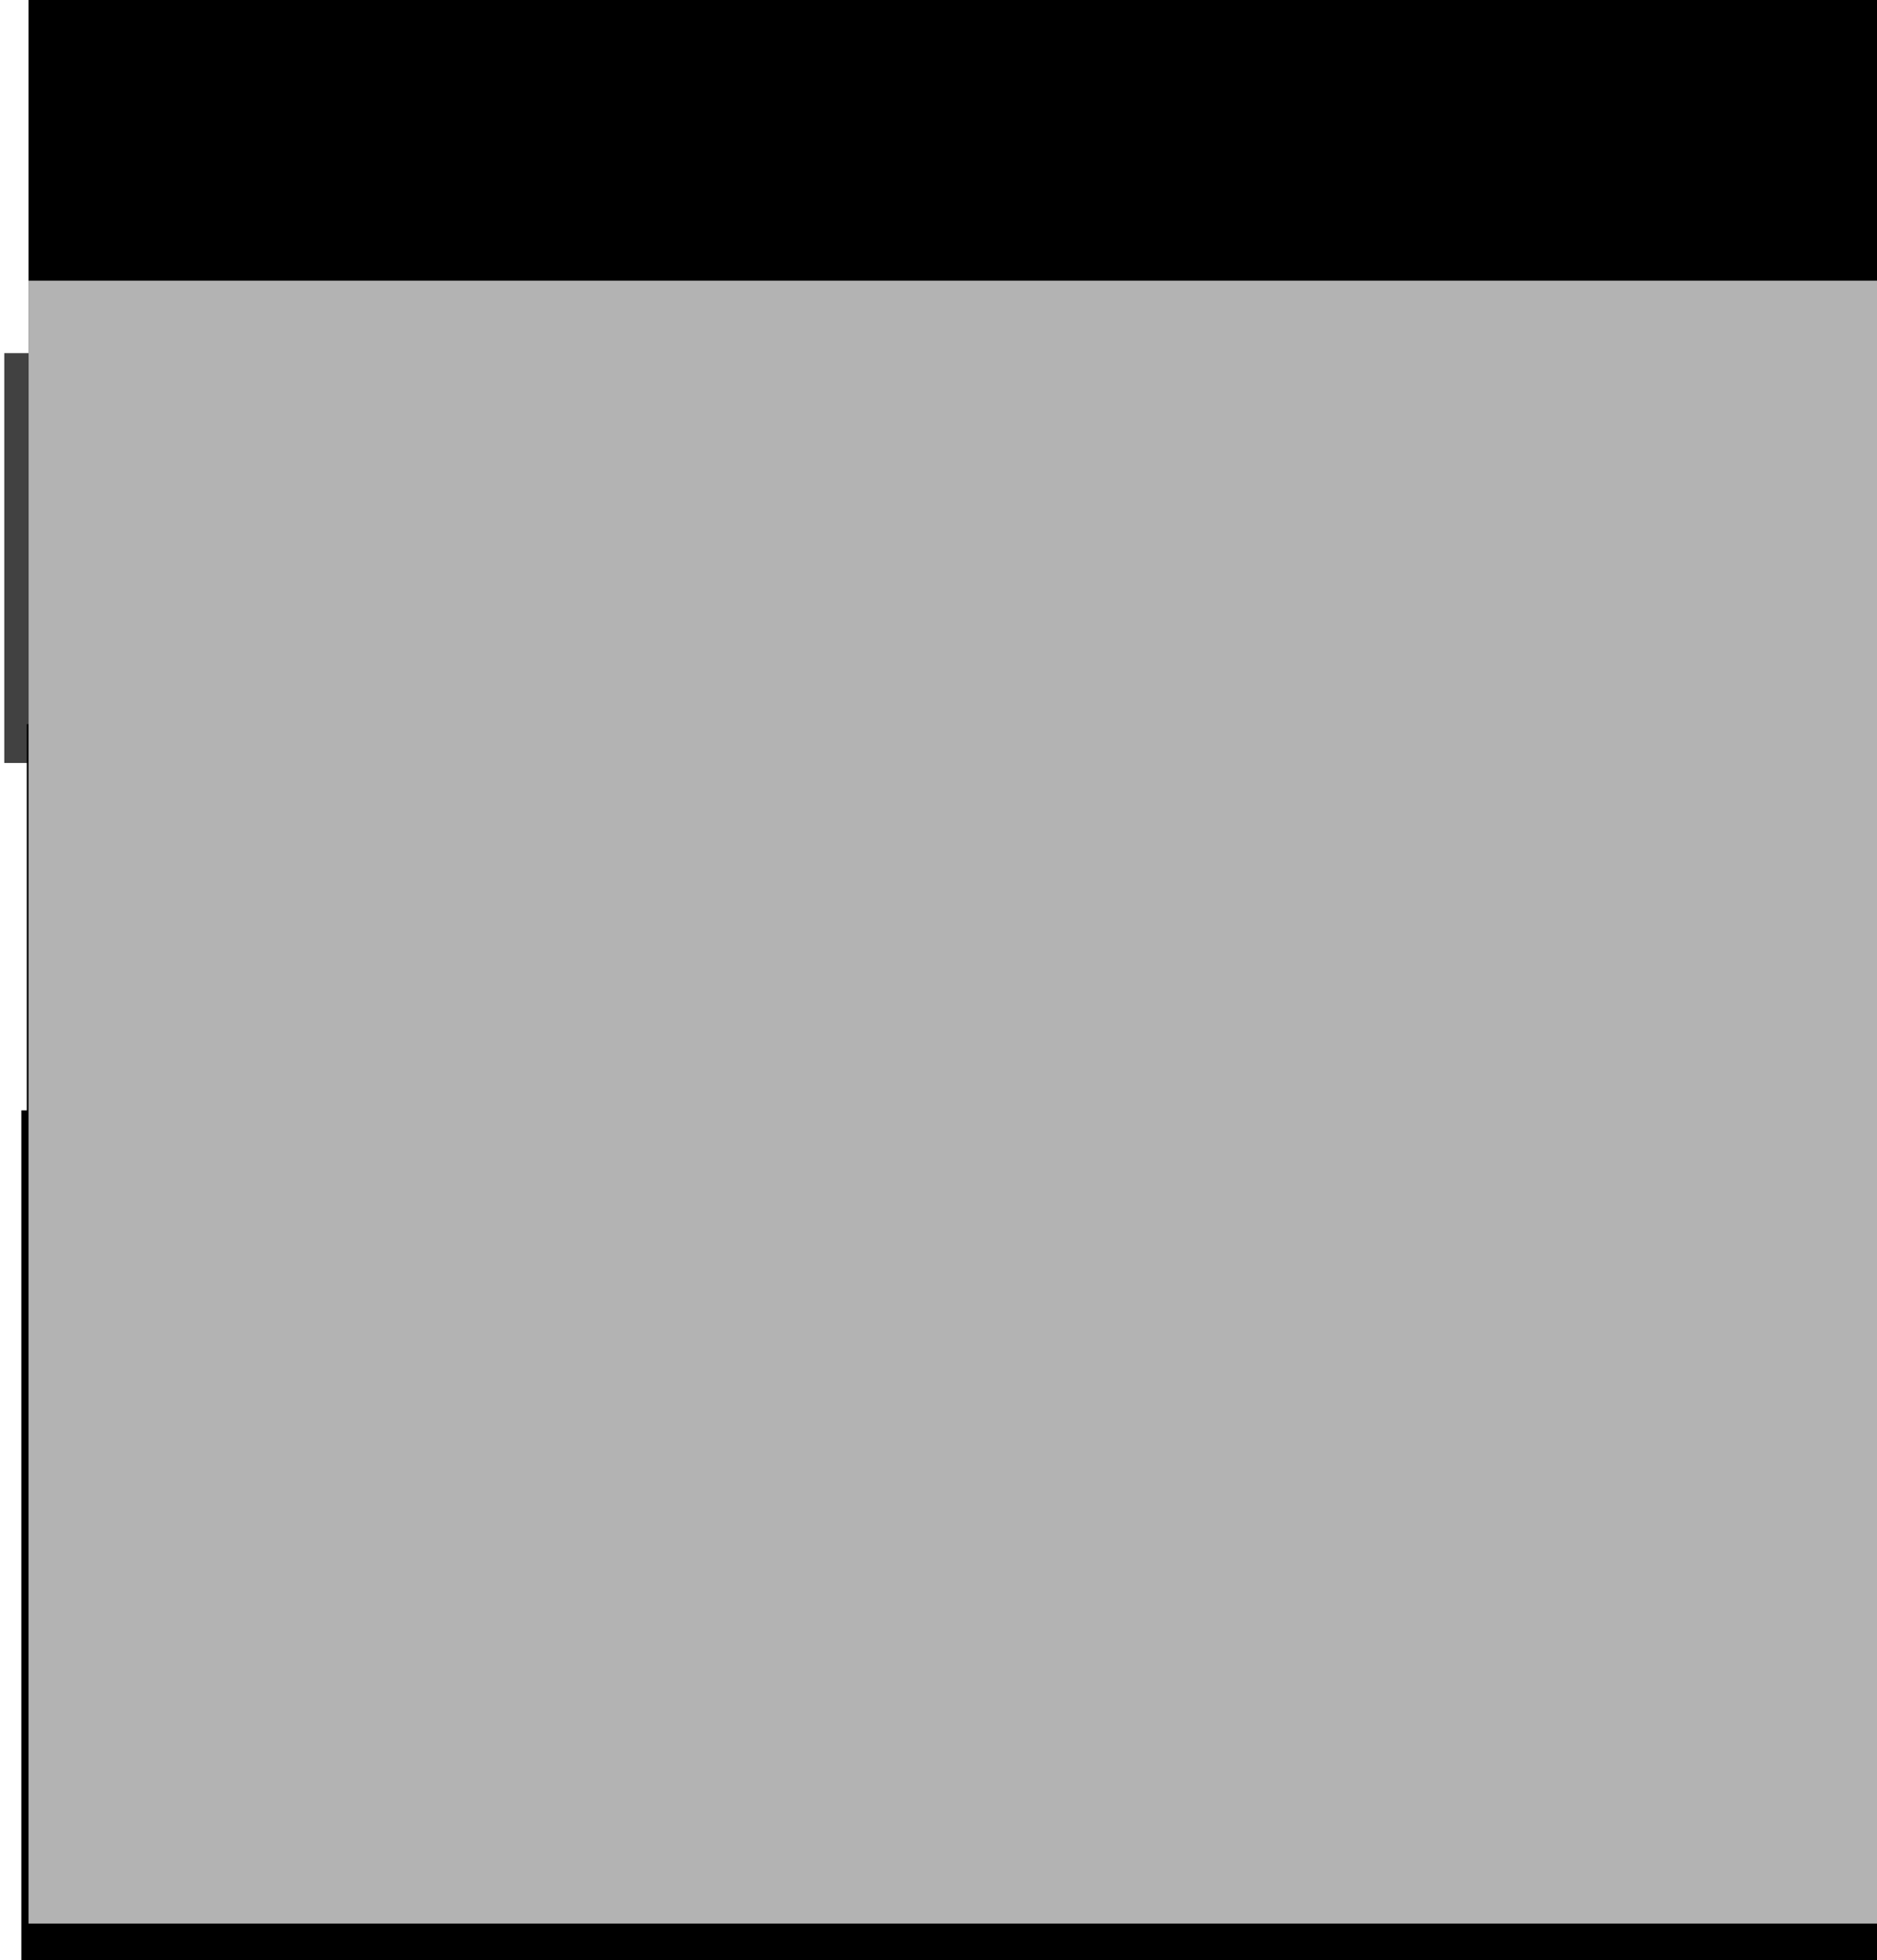 <?xml version="1.0" encoding="UTF-8" standalone="no"?>
<!-- Created with Inkscape (http://www.inkscape.org/) -->

<svg
   xmlns:dc="http://purl.org/dc/elements/1.1/"
   xmlns:cc="http://creativecommons.org/ns#"
   xmlns:rdf="http://www.w3.org/1999/02/22-rdf-syntax-ns#"
   xmlns:svg="http://www.w3.org/2000/svg"
   xmlns="http://www.w3.org/2000/svg"
   xmlns:sodipodi="http://sodipodi.sourceforge.net/DTD/sodipodi-0.dtd"
   xmlns:inkscape="http://www.inkscape.org/namespaces/inkscape"
   width="137.738mm"
   height="143.825mm"
   viewBox="0 0 137.738 143.825"
   version="1.1"
   id="svg8"
   sodipodi:docname="distortion_example.svg"
   inkscape:export-filename="/home/sebastian/projects/YinYangFit/docs/img/distortion_example.png"
   inkscape:export-xdpi="180.53578"
   inkscape:export-ydpi="180.53578"
   inkscape:version="0.92.3 (2405546, 2018-03-11)">
  <defs
     id="defs2">
    <filter
       inkscape:collect="always"
       style="color-interpolation-filters:sRGB"
       id="filter1143"
       x="-0.028"
       width="1.055"
       y="-0.153"
       height="1.307">
      <feGaussianBlur
         inkscape:collect="always"
         stdDeviation="1.887"
         id="feGaussianBlur1145" />
    </filter>
    <filter
       inkscape:collect="always"
       style="color-interpolation-filters:sRGB"
       id="filter1266"
       x="-0.008"
       width="1.016"
       y="-0.043"
       height="1.085">
      <feGaussianBlur
         inkscape:collect="always"
         stdDeviation="0.428"
         id="feGaussianBlur1268" />
    </filter>
  </defs>
  <sodipodi:namedview
     id="base"
     pagecolor="#ffffff"
     bordercolor="#666666"
     borderopacity="1.0"
     inkscape:pageopacity="0.0"
     inkscape:pageshadow="2"
     inkscape:zoom="1.979899"
     inkscape:cx="241.56423"
     inkscape:cy="243.17644"
     inkscape:document-units="mm"
     inkscape:current-layer="layer1"
     showgrid="false"
     inkscape:window-width="3200"
     inkscape:window-height="1736"
     inkscape:window-x="0"
     inkscape:window-y="32"
     inkscape:window-maximized="1"
     fit-margin-top="0"
     fit-margin-left="0"
     fit-margin-right="0"
     fit-margin-bottom="0" />
  <g
     inkscape:label="Layer 1"
     inkscape:groupmode="layer"
     id="layer1"
     transform="translate(-15.455,-5.559)">
    <rect
       style="opacity:0.828;fill:#1a1a1a;fill-opacity:1;stroke:none;stroke-width:1.242;stroke-linecap:round;stroke-miterlimit:4;stroke-dasharray:none;stroke-dashoffset:0;stroke-opacity:1"
       id="rect1357"
       width="136.842"
       height="30.068"
       x="15.769"
       y="31.468" />
    <flowRoot
       xml:space="preserve"
       id="flowRoot815-1"
       style="font-style:normal;font-weight:normal;font-size:40px;line-height:125%;font-family:sans-serif;letter-spacing:0px;word-spacing:0px;fill:#000000;fill-opacity:1;stroke:none;stroke-width:1px;stroke-linecap:butt;stroke-linejoin:miter;stroke-opacity:1;filter:url(#filter1266)"
       transform="matrix(0.796,0,0,0.796,-32.347,19.899)"><flowRegion
         id="flowRegion817-7"><rect
           id="rect819-9"
           width="674.286"
           height="151.429"
           x="62.857"
           y="119.663" /></flowRegion><flowPara
         id="flowPara821-1"
         style="font-style:normal;font-variant:normal;font-weight:bold;font-stretch:normal;font-size:32px;font-family:Overpass;-inkscape-font-specification:'Overpass Bold'">ingratitude</flowPara></flowRoot>    <flowRoot
       xml:space="preserve"
       id="flowRoot815"
       style="font-style:normal;font-weight:normal;font-size:40px;line-height:125%;font-family:sans-serif;letter-spacing:0px;word-spacing:0px;fill:#ffffff;fill-opacity:1;stroke:none;stroke-width:1px;stroke-linecap:butt;stroke-linejoin:miter;stroke-opacity:1"
       transform="matrix(0.796,0,0,0.796,-33.29,19.316)"><flowRegion
         id="flowRegion817"
         style="fill:#ffffff"><rect
           id="rect819"
           width="674.286"
           height="151.429"
           x="62.857"
           y="119.663"
           style="fill:#ffffff" /></flowRegion><flowPara
         id="flowPara821"
         style="font-style:normal;font-variant:normal;font-weight:bold;font-stretch:normal;font-size:32px;font-family:Overpass;-inkscape-font-specification:'Overpass Bold';fill:#ffffff">ingratitude</flowPara></flowRoot>    <flowRoot
       xml:space="preserve"
       id="flowRoot815-1-3"
       style="font-style:normal;font-weight:normal;font-size:40px;line-height:125%;font-family:sans-serif;letter-spacing:0px;word-spacing:0px;fill:none;fill-opacity:1;stroke:#000000;stroke-width:1px;stroke-linecap:butt;stroke-linejoin:miter;stroke-opacity:1"
       transform="matrix(0.796,0,0,0.796,-32.615,-7.831)"><flowRegion
         id="flowRegion817-7-0"
         style="fill:none;stroke:#000000;stroke-opacity:1"><rect
           id="rect819-9-3"
           width="674.286"
           height="151.429"
           x="62.857"
           y="119.663"
           style="fill:none;stroke:#000000;stroke-opacity:1" /></flowRegion><flowPara
         id="flowPara821-1-3"
         style="font-style:normal;font-variant:normal;font-weight:bold;font-stretch:normal;font-size:32px;font-family:Overpass;-inkscape-font-specification:'Overpass Bold';fill:none;stroke:#000000;stroke-opacity:1">ingratitude</flowPara></flowRoot>    <flowRoot
       xml:space="preserve"
       id="flowRoot815-1-9"
       style="font-style:normal;font-weight:normal;font-size:40px;line-height:125%;font-family:sans-serif;letter-spacing:0px;word-spacing:0px;fill:#000000;fill-opacity:1;stroke:none;stroke-width:1px;stroke-linecap:butt;stroke-linejoin:miter;stroke-opacity:1;filter:url(#filter1143)"
       transform="matrix(0.796,0,0,0.796,-32.615,-36.562)"><flowRegion
         id="flowRegion817-7-2"
         style="fill:#000000;fill-opacity:1;stroke:none;stroke-opacity:1"><rect
           id="rect819-9-9"
           width="674.286"
           height="151.429"
           x="62.857"
           y="119.663"
           style="fill:#000000;fill-opacity:1;stroke:none;stroke-opacity:1" /></flowRegion><flowPara
         id="flowPara821-1-0"
         style="font-style:normal;font-variant:normal;font-weight:bold;font-stretch:normal;font-size:32px;font-family:Overpass;-inkscape-font-specification:'Overpass Bold';fill:#000000;fill-opacity:1;stroke:none;stroke-opacity:1">ingratitude</flowPara></flowRoot>    <flowRoot
       xml:space="preserve"
       id="flowRoot815-1-3-9"
       style="font-style:normal;font-weight:normal;font-size:40px;line-height:125%;font-family:sans-serif;letter-spacing:0px;word-spacing:0px;fill:#000000;fill-opacity:1;stroke:none;stroke-width:1px;stroke-linecap:butt;stroke-linejoin:miter;stroke-opacity:1"
       transform="matrix(0.796,0,0,0.796,-32.481,-99.437)"><flowRegion
         id="flowRegion817-7-0-5"
         style="fill:#000000;fill-opacity:1;stroke:none;stroke-opacity:1"><rect
           id="rect819-9-3-6"
           width="674.286"
           height="151.429"
           x="62.857"
           y="119.663"
           style="fill:#000000;fill-opacity:1;stroke:none;stroke-opacity:1" /></flowRegion><flowPara
         id="flowPara821-1-3-1"
         style="font-style:normal;font-variant:normal;font-weight:bold;font-stretch:normal;font-size:32px;font-family:Overpass;-inkscape-font-specification:'Overpass Bold';fill:#000000;fill-opacity:1;stroke:none;stroke-opacity:1">ingratitude</flowPara></flowRoot>    <flowRoot
       xml:space="preserve"
       id="flowRoot815-1-3-9-1"
       style="font-style:normal;font-weight:normal;font-size:40px;line-height:125%;font-family:sans-serif;letter-spacing:0px;word-spacing:0px;fill:#b3b3b3;fill-opacity:1;stroke:none;stroke-width:1px;stroke-linecap:butt;stroke-linejoin:miter;stroke-opacity:1"
       transform="matrix(0.796,0,0,0.796,-32.481,-69.102)"><flowRegion
         id="flowRegion817-7-0-5-4"
         style="fill:#b3b3b3;fill-opacity:1;stroke:none;stroke-opacity:1"><rect
           id="rect819-9-3-6-3"
           width="674.286"
           height="151.429"
           x="62.857"
           y="119.663"
           style="fill:#b3b3b3;fill-opacity:1;stroke:none;stroke-opacity:1" /></flowRegion><flowPara
         id="flowPara821-1-3-1-7"
         style="font-style:normal;font-variant:normal;font-weight:bold;font-stretch:normal;font-size:32px;font-family:Overpass;-inkscape-font-specification:'Overpass Bold';fill:#b3b3b3;fill-opacity:1;stroke:none;stroke-opacity:1">ingratitude</flowPara></flowRoot>  </g>
</svg>
